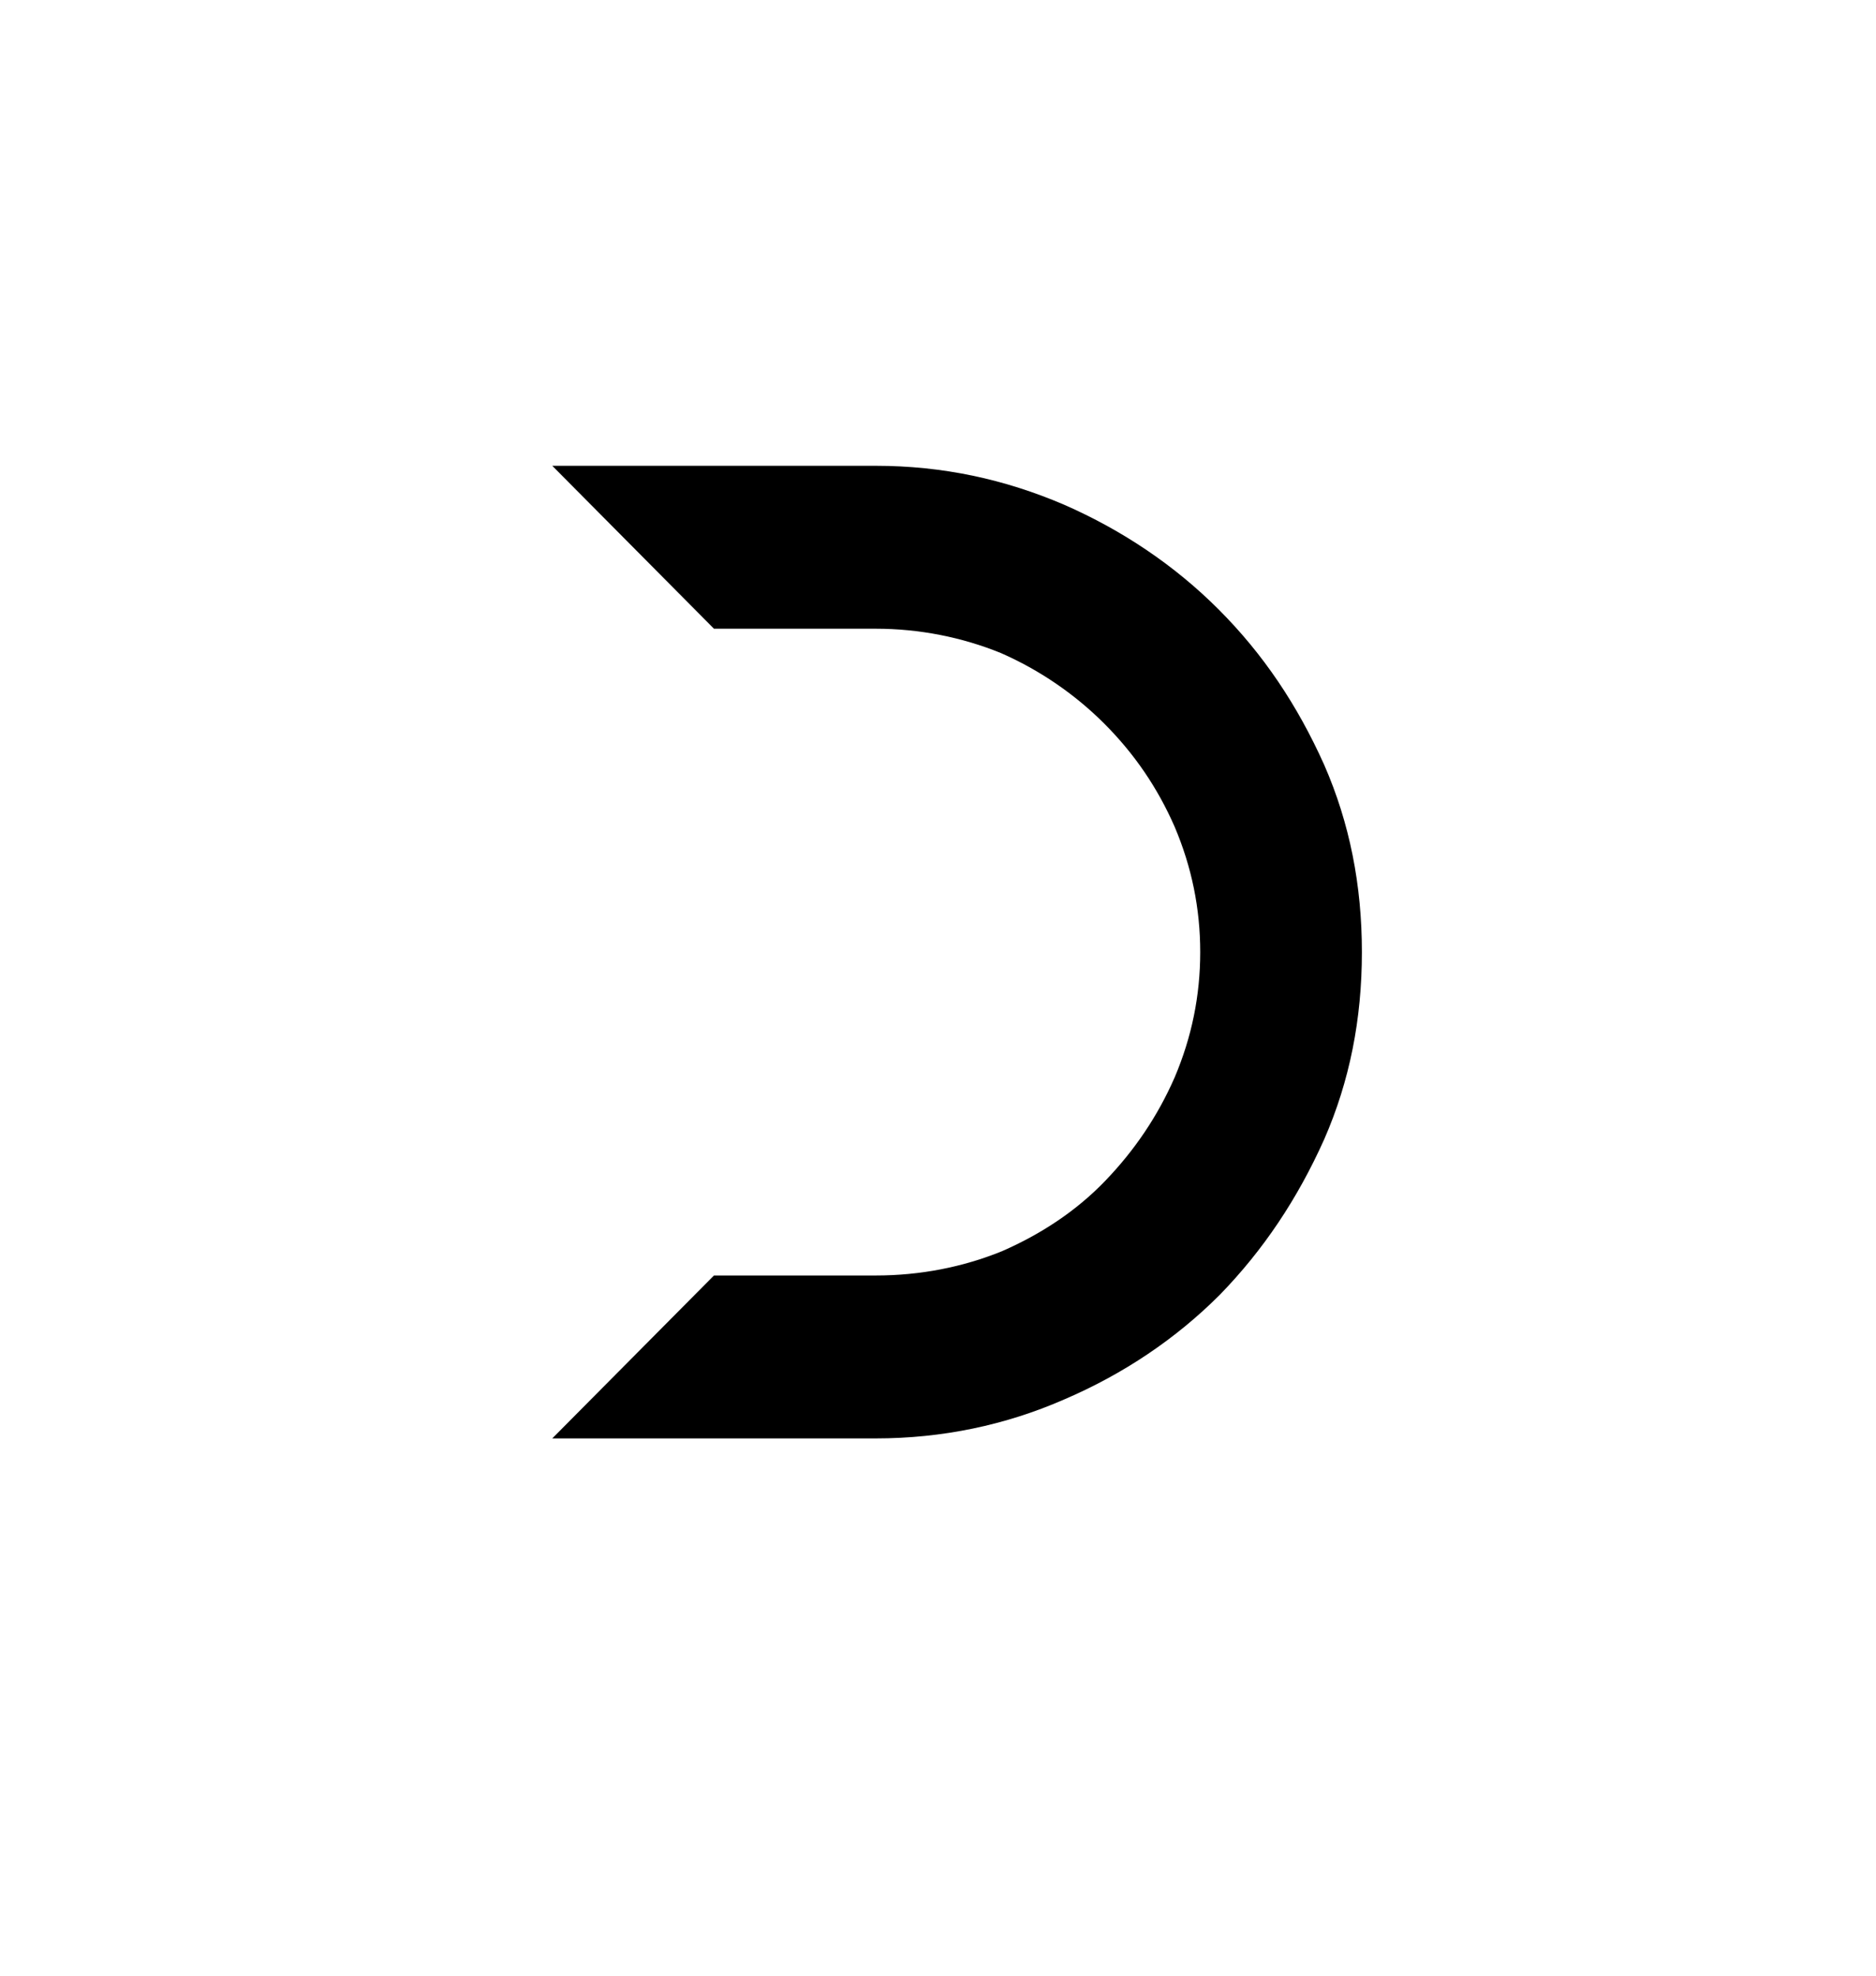 <svg width="150" height="158" viewBox="0 0 150 158" fill="none" xmlns="http://www.w3.org/2000/svg">
<rect width="150" height="158" fill="white"/>
<path d="M105.88 61.151C103.742 56.388 101.02 52.306 97.424 48.71C93.925 45.21 89.745 42.392 85.079 40.35C80.317 38.309 75.359 37.24 70.013 37.24H44.158L57.086 50.265H70.013C73.513 50.265 76.915 50.945 80.025 52.209C83.135 53.57 85.954 55.514 88.287 57.846C90.717 60.276 92.564 62.998 93.925 66.108C95.285 69.316 95.966 72.621 95.966 76.12C95.966 79.619 95.285 82.924 93.925 86.132C92.564 89.242 90.717 91.964 88.384 94.394C86.051 96.824 83.233 98.67 80.122 100.031C77.012 101.295 73.61 101.975 70.013 101.975H57.086L44.158 115H70.013C75.359 115 80.414 113.931 85.079 111.89C89.842 109.848 94.022 107.03 97.521 103.53C101.02 99.934 103.742 95.852 105.88 91.089C107.921 86.423 108.893 81.466 108.893 76.12C108.893 70.774 107.921 65.817 105.88 61.151Z" fill="black"/>
</svg>

